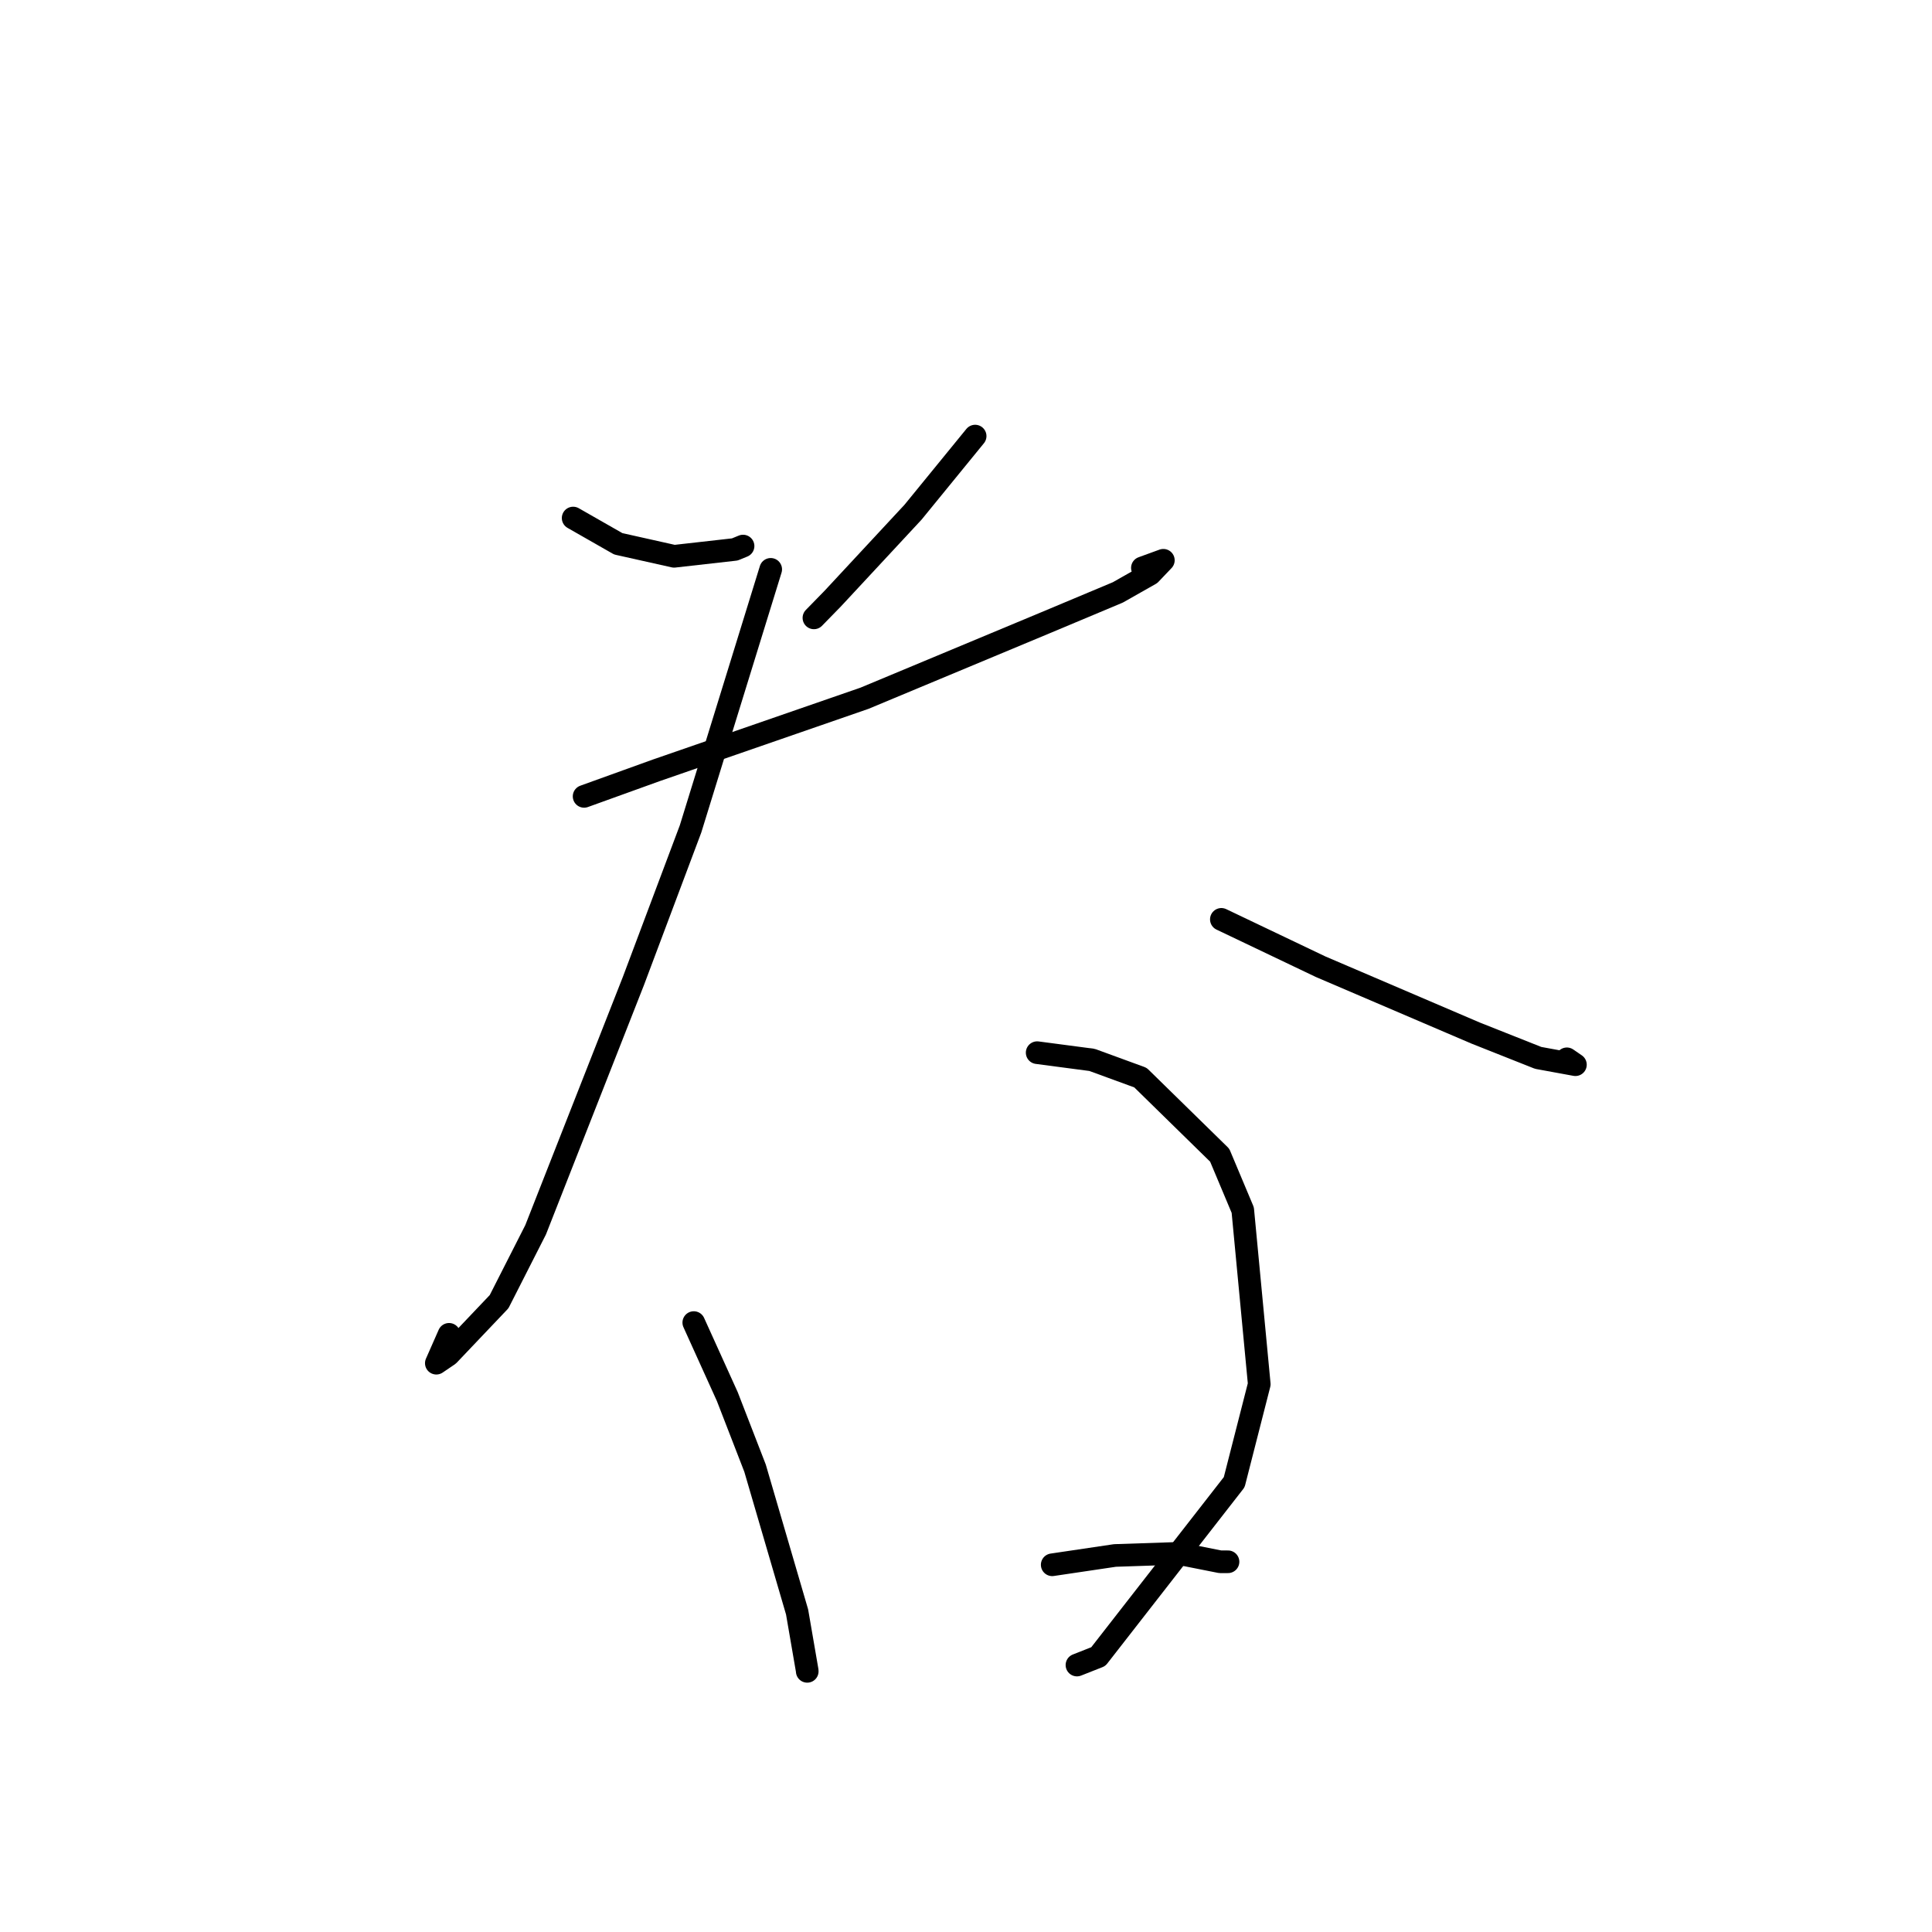 <?xml version="1.0" standalone="no"?>
    <svg width="256" height="256" xmlns="http://www.w3.org/2000/svg" version="1.1">
    <polyline stroke="black" stroke-width="3" stroke-linecap="round" fill="transparent" stroke-linejoin="round" points="75.945 68.643 81.921 72.056 89.324 73.712 97.363 72.805 98.459 72.356 " />
        <polyline stroke="black" stroke-width="3" stroke-linecap="round" fill="transparent" stroke-linejoin="round" points="129.211 57.785 120.983 67.867 110.348 79.312 107.849 81.872 " />
        <polyline stroke="black" stroke-width="3" stroke-linecap="round" fill="transparent" stroke-linejoin="round" points="77.397 105.523 86.965 102.072 114.545 92.524 138.602 82.489 148.118 78.498 152.409 76.066 154.15 74.239 151.373 75.25 " />
        <polyline stroke="black" stroke-width="3" stroke-linecap="round" fill="transparent" stroke-linejoin="round" points="102.123 75.442 91.502 109.834 83.935 129.973 70.973 162.956 66.131 172.48 59.426 179.537 57.815 180.63 59.501 176.806 " />
        <polyline stroke="black" stroke-width="3" stroke-linecap="round" fill="transparent" stroke-linejoin="round" points="161.837 121.821 174.989 128.095 195.51 136.879 203.814 140.174 208.751 141.078 207.619 140.299 " />
        <polyline stroke="black" stroke-width="3" stroke-linecap="round" fill="transparent" stroke-linejoin="round" points="91.93 175.249 96.371 185.055 100.047 194.538 105.618 213.59 106.957 221.355 106.963 221.462 " />
        <polyline stroke="black" stroke-width="3" stroke-linecap="round" fill="transparent" stroke-linejoin="round" points="137.43 139.484 144.71 140.445 151.115 142.788 161.616 153.07 164.672 160.343 166.858 183.412 163.539 196.395 145.53 219.511 142.702 220.627 " />
        <polyline stroke="black" stroke-width="3" stroke-linecap="round" fill="transparent" stroke-linejoin="round" points="139.423 207.342 147.741 206.108 156.07 205.83 161.685 206.943 162.717 206.943 " />
        </svg>